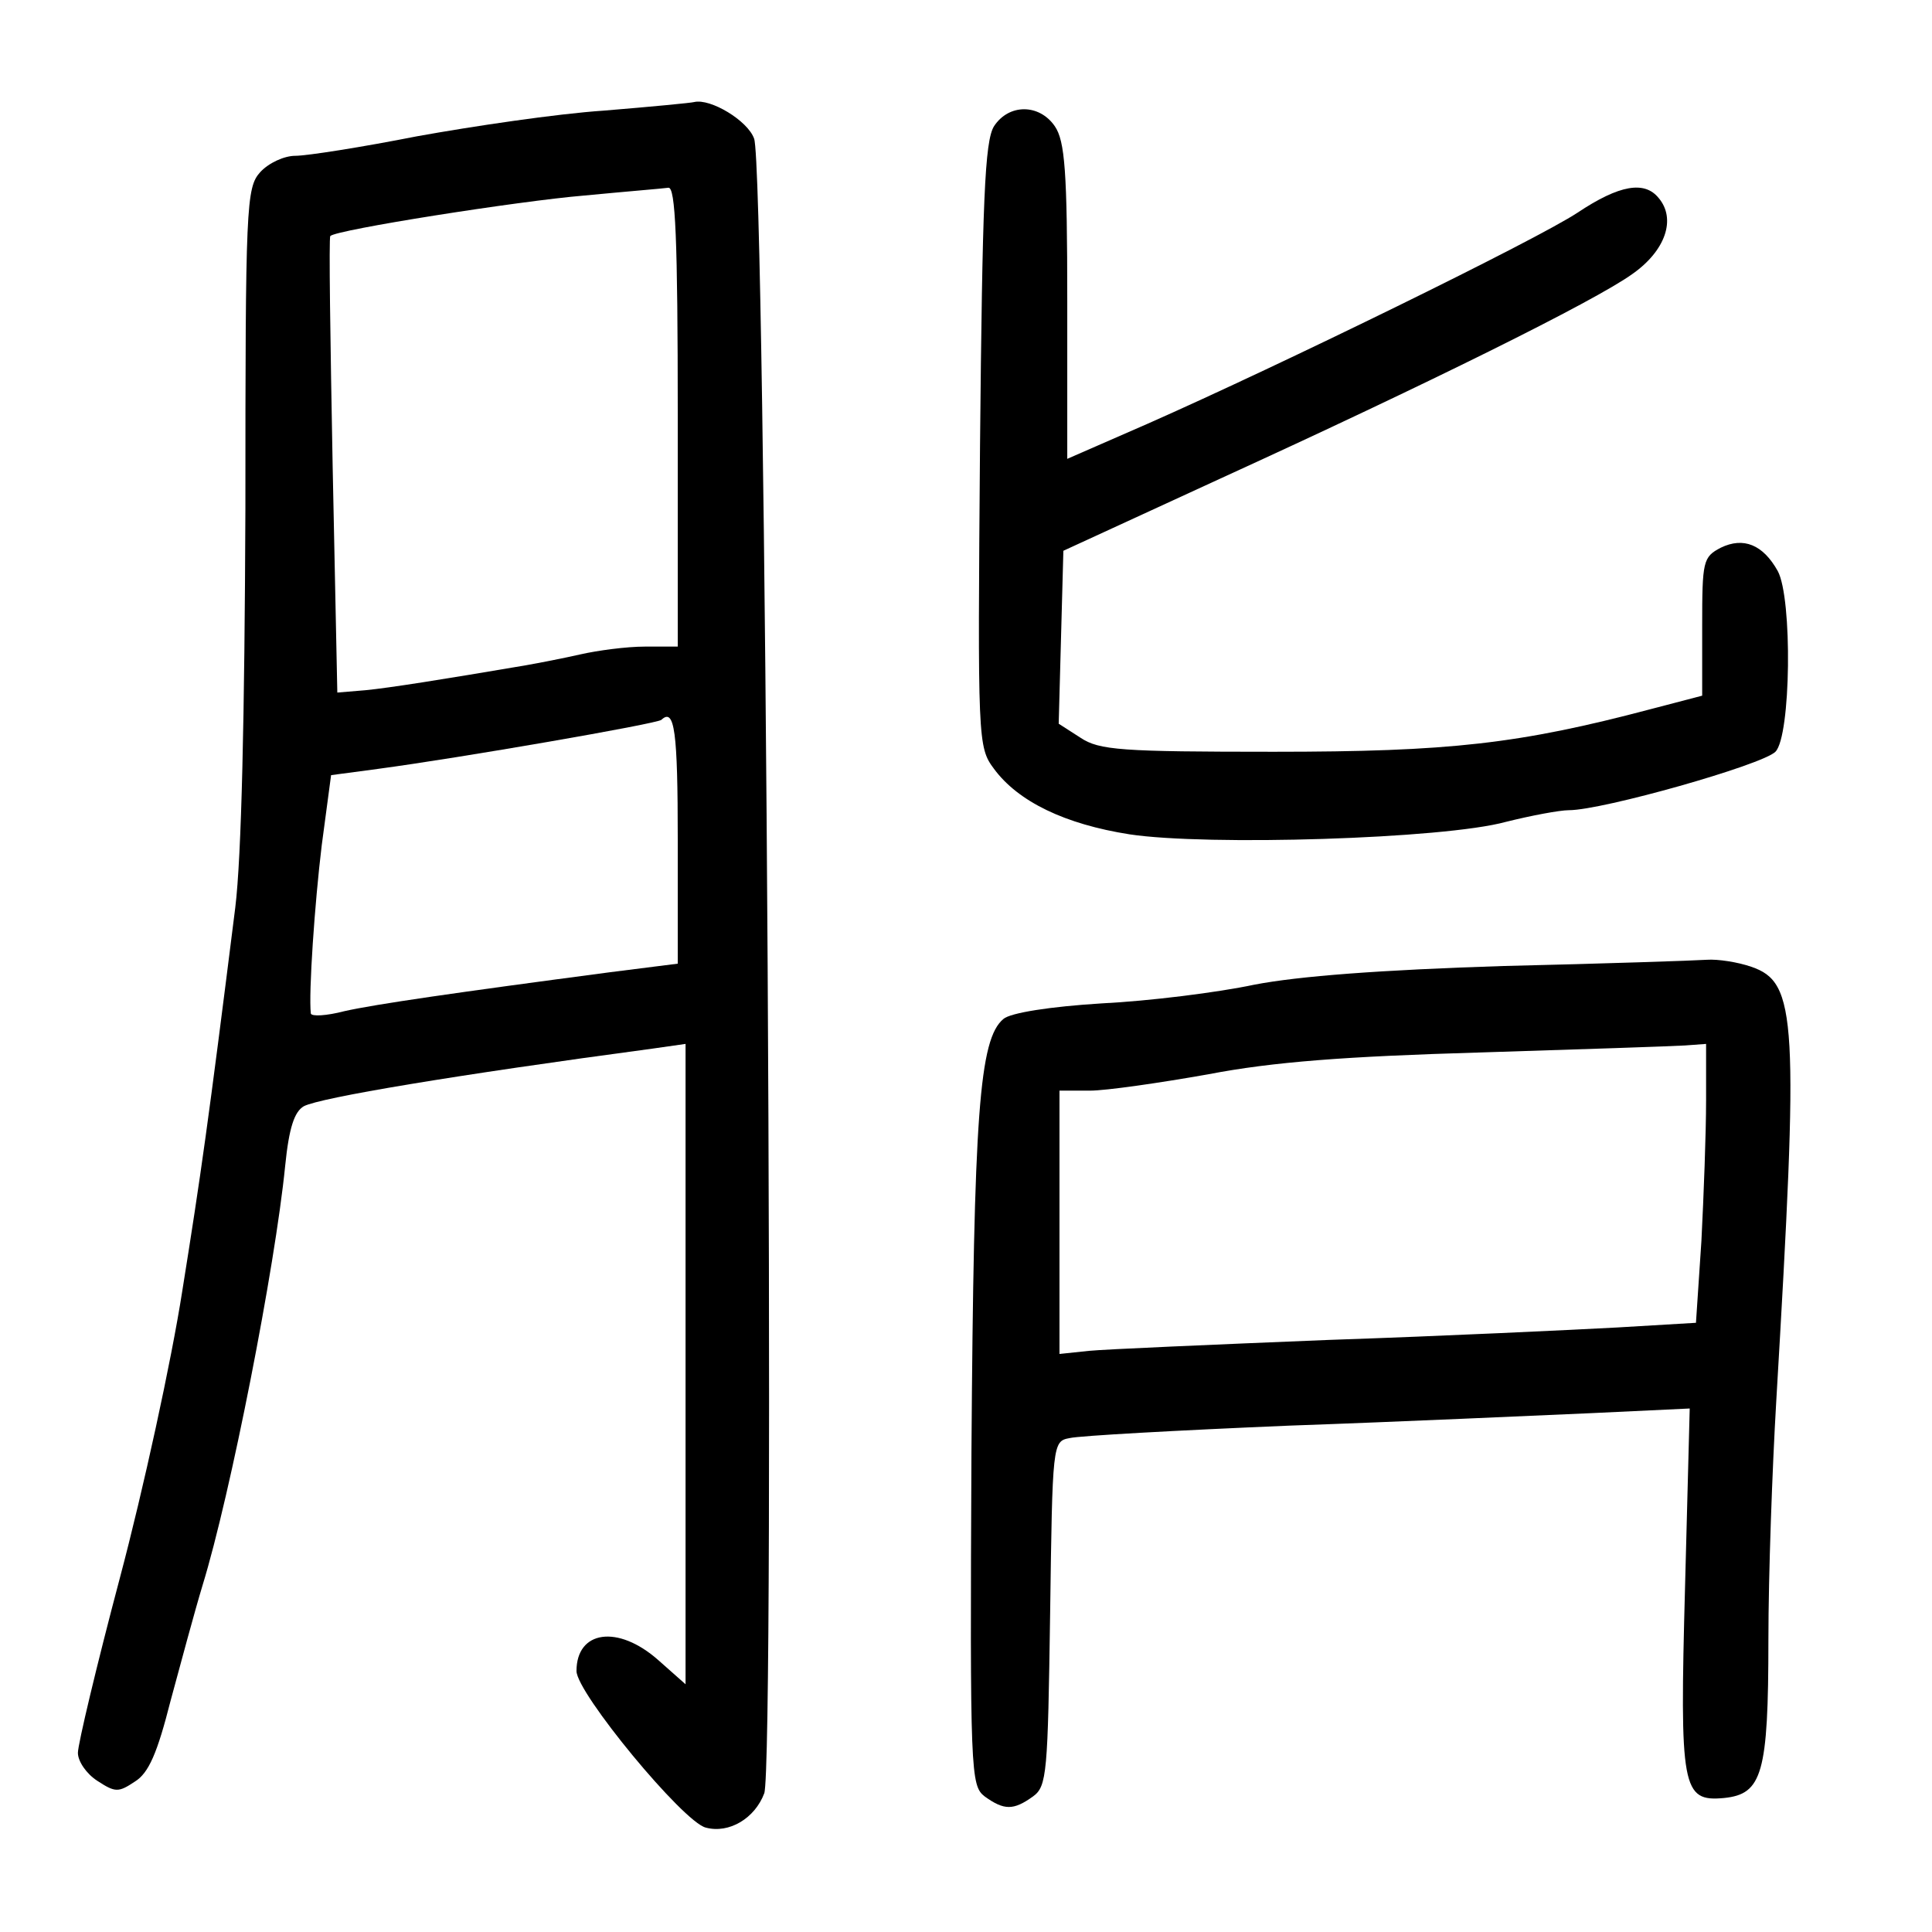 <?xml version="1.0" standalone="no"?>
<!DOCTYPE svg PUBLIC "-//W3C//DTD SVG 20010904//EN"
 "http://www.w3.org/TR/2001/REC-SVG-20010904/DTD/svg10.dtd">
<svg version="1.0" xmlns="http://www.w3.org/2000/svg"
 width="248pt" height="248pt" viewBox="0 0 248 248"
 preserveAspectRatio="xMidYMid meet">
<g transform="translate(0,248) scale(0.1,-0.1)"
fill="#000000" stroke="none">
<path d="M775 2338 c-60 -4 -168 -20 -240 -33 -71 -14 -141 -25 -156 -25 -14
0 -34 -9 -45 -21 -18 -20 -19 -43 -19 -432 -1 -268 -5 -447 -13 -512 -35 -279
-44 -342 -68 -492 -14 -90 -50 -255 -80 -368 -30 -113 -54 -214 -54 -225 0
-11 11 -27 25 -36 23 -15 27 -15 48 -1 18 11 29 37 46 104 13 48 31 115 41
148 36 117 93 408 106 538 5 50 12 70 24 77 21 11 194 40 448 74 l42 6 0 -411
0 -411 -35 31 c-52 46 -105 38 -105 -14 0 -28 137 -194 166 -201 30 -8 63 12
75 44 14 37 2 2086 -13 2124 -8 23 -56 52 -77 47 -3 -1 -55 -6 -116 -11z m95
-393 l0 -295 -42 0 c-24 0 -61 -5 -83 -10 -22 -5 -53 -11 -70 -14 -106 -18
-175 -29 -206 -32 l-36 -3 -6 291 c-3 161 -5 293 -3 295 7 8 242 45 326 52 52
5 101 9 108 10 9 1 12 -64 12 -294z m0 -543 l0 -159 -87 -11 c-197 -26 -301
-41 -341 -50 -23 -6 -42 -7 -43 -3 -3 26 5 142 14 216 l12 90 60 8 c105 14
359 58 364 63 17 16 21 -15 21 -154z"/>
<path d="M1276 2318 c-12 -19 -15 -96 -18 -410 -3 -379 -3 -387 18 -415 31
-42 91 -71 174 -84 99 -15 403 -6 483 16 32 8 69 15 81 15 43 0 248 58 265 75
20 20 22 197 3 232 -19 34 -44 44 -73 30 -23 -12 -24 -17 -24 -101 l0 -89 -65
-17 c-170 -45 -259 -55 -485 -55 -196 0 -224 2 -248 18 l-28 18 3 111 3 111
200 92 c267 122 481 228 530 263 43 30 57 71 34 98 -18 22 -50 17 -104 -19
-53 -35 -380 -195 -552 -271 l-103 -45 0 202 c0 167 -3 206 -16 225 -20 29
-59 29 -78 0z"/>
<path d="M1930 1240 c-158 -5 -263 -13 -320 -24 -47 -10 -135 -21 -196 -24
-65 -4 -117 -12 -126 -20 -31 -26 -38 -121 -41 -555 -2 -414 -1 -429 17 -443
25 -18 37 -18 62 0 18 13 19 30 22 235 3 218 3 221 25 225 12 3 139 10 282 16
143 5 317 13 387 16 l127 6 -6 -229 c-7 -259 -4 -276 50 -271 49 5 57 31 57
203 0 83 5 220 10 305 29 492 27 539 -32 559 -17 6 -43 10 -57 9 -14 -1 -132
-5 -261 -8z m260 -173 c0 -41 -3 -121 -6 -180 l-7 -105 -101 -6 c-56 -3 -222
-11 -371 -16 -148 -6 -287 -12 -307 -14 l-38 -4 0 169 0 169 39 0 c21 0 90 10
152 21 83 16 177 23 349 28 129 4 247 8 263 9 l27 2 0 -73z"/>
</g>
</svg>

